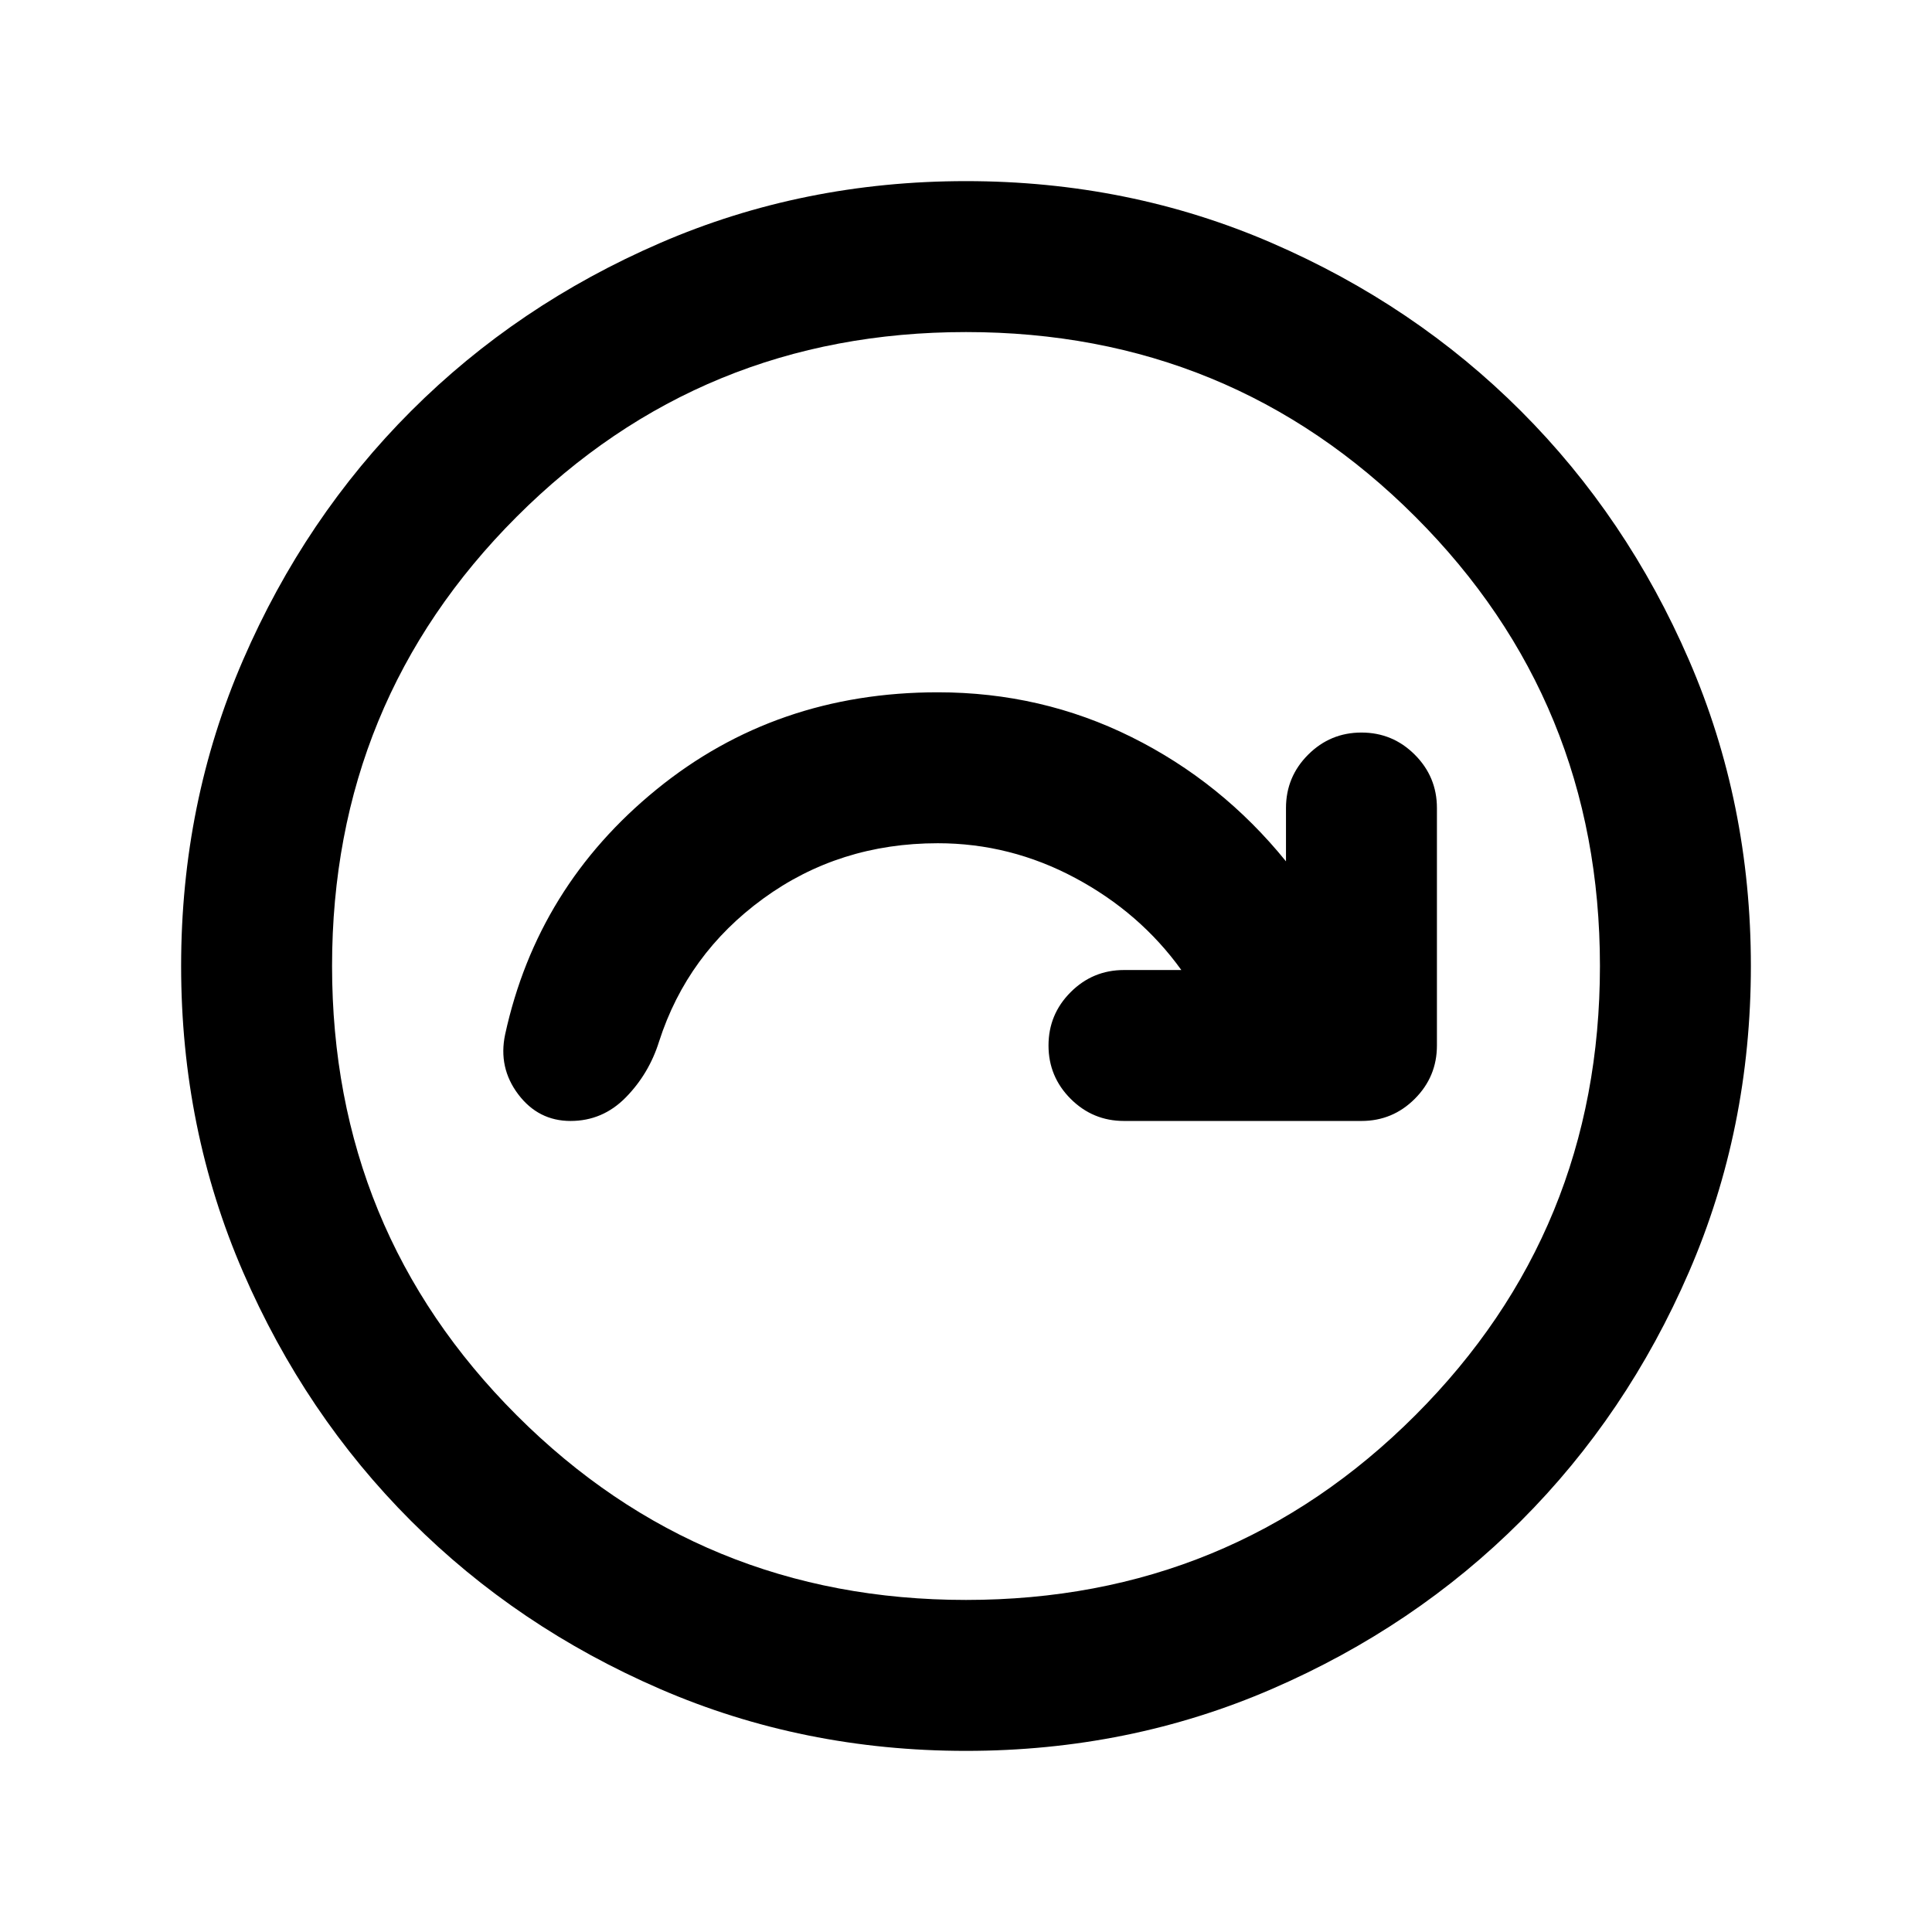 <svg xmlns="http://www.w3.org/2000/svg" height="24" viewBox="0 -960 960 960" width="24"><path d="M587-478h-28.5q-15.5 0-26.5 11t-11 26.5q0 15.5 11 26.5t26.5 11h118q15.5 0 26.5-11t11-26.5v-118q0-15.5-11-26.5t-26.5-11q-15.5 0-26.5 11t-11 26.5v26.5q-32-39.5-76.75-61.75T466-616q-80.5 0-139.75 48.25T251-446q-3.5 16.5 6.5 29.75t26 13.25q16 0 27.5-11.75t16.5-27.75q14-43.5 51.75-71T466-541q36 0 68.25 17.25T587-478ZM480-90q-81 0-152-30.75t-123.75-83.5Q151.5-257 120.75-328T90-480q0-81 30.75-152t83.5-123.75Q257-808.5 328-839.25T480-870q81 0 152 30.75t123.75 83.5Q808.5-703 839.25-632T870-480q0 81-30.75 152t-83.5 123.75Q703-151.5 632-120.75T480-90Zm0-75q131.5 0 223.25-91.75T795-480q0-131.5-91.75-223.25T480-795q-131.5 0-223.25 91.75T165-480q0 131.5 91.75 223.25T480-165Zm0-315Z"/></svg>